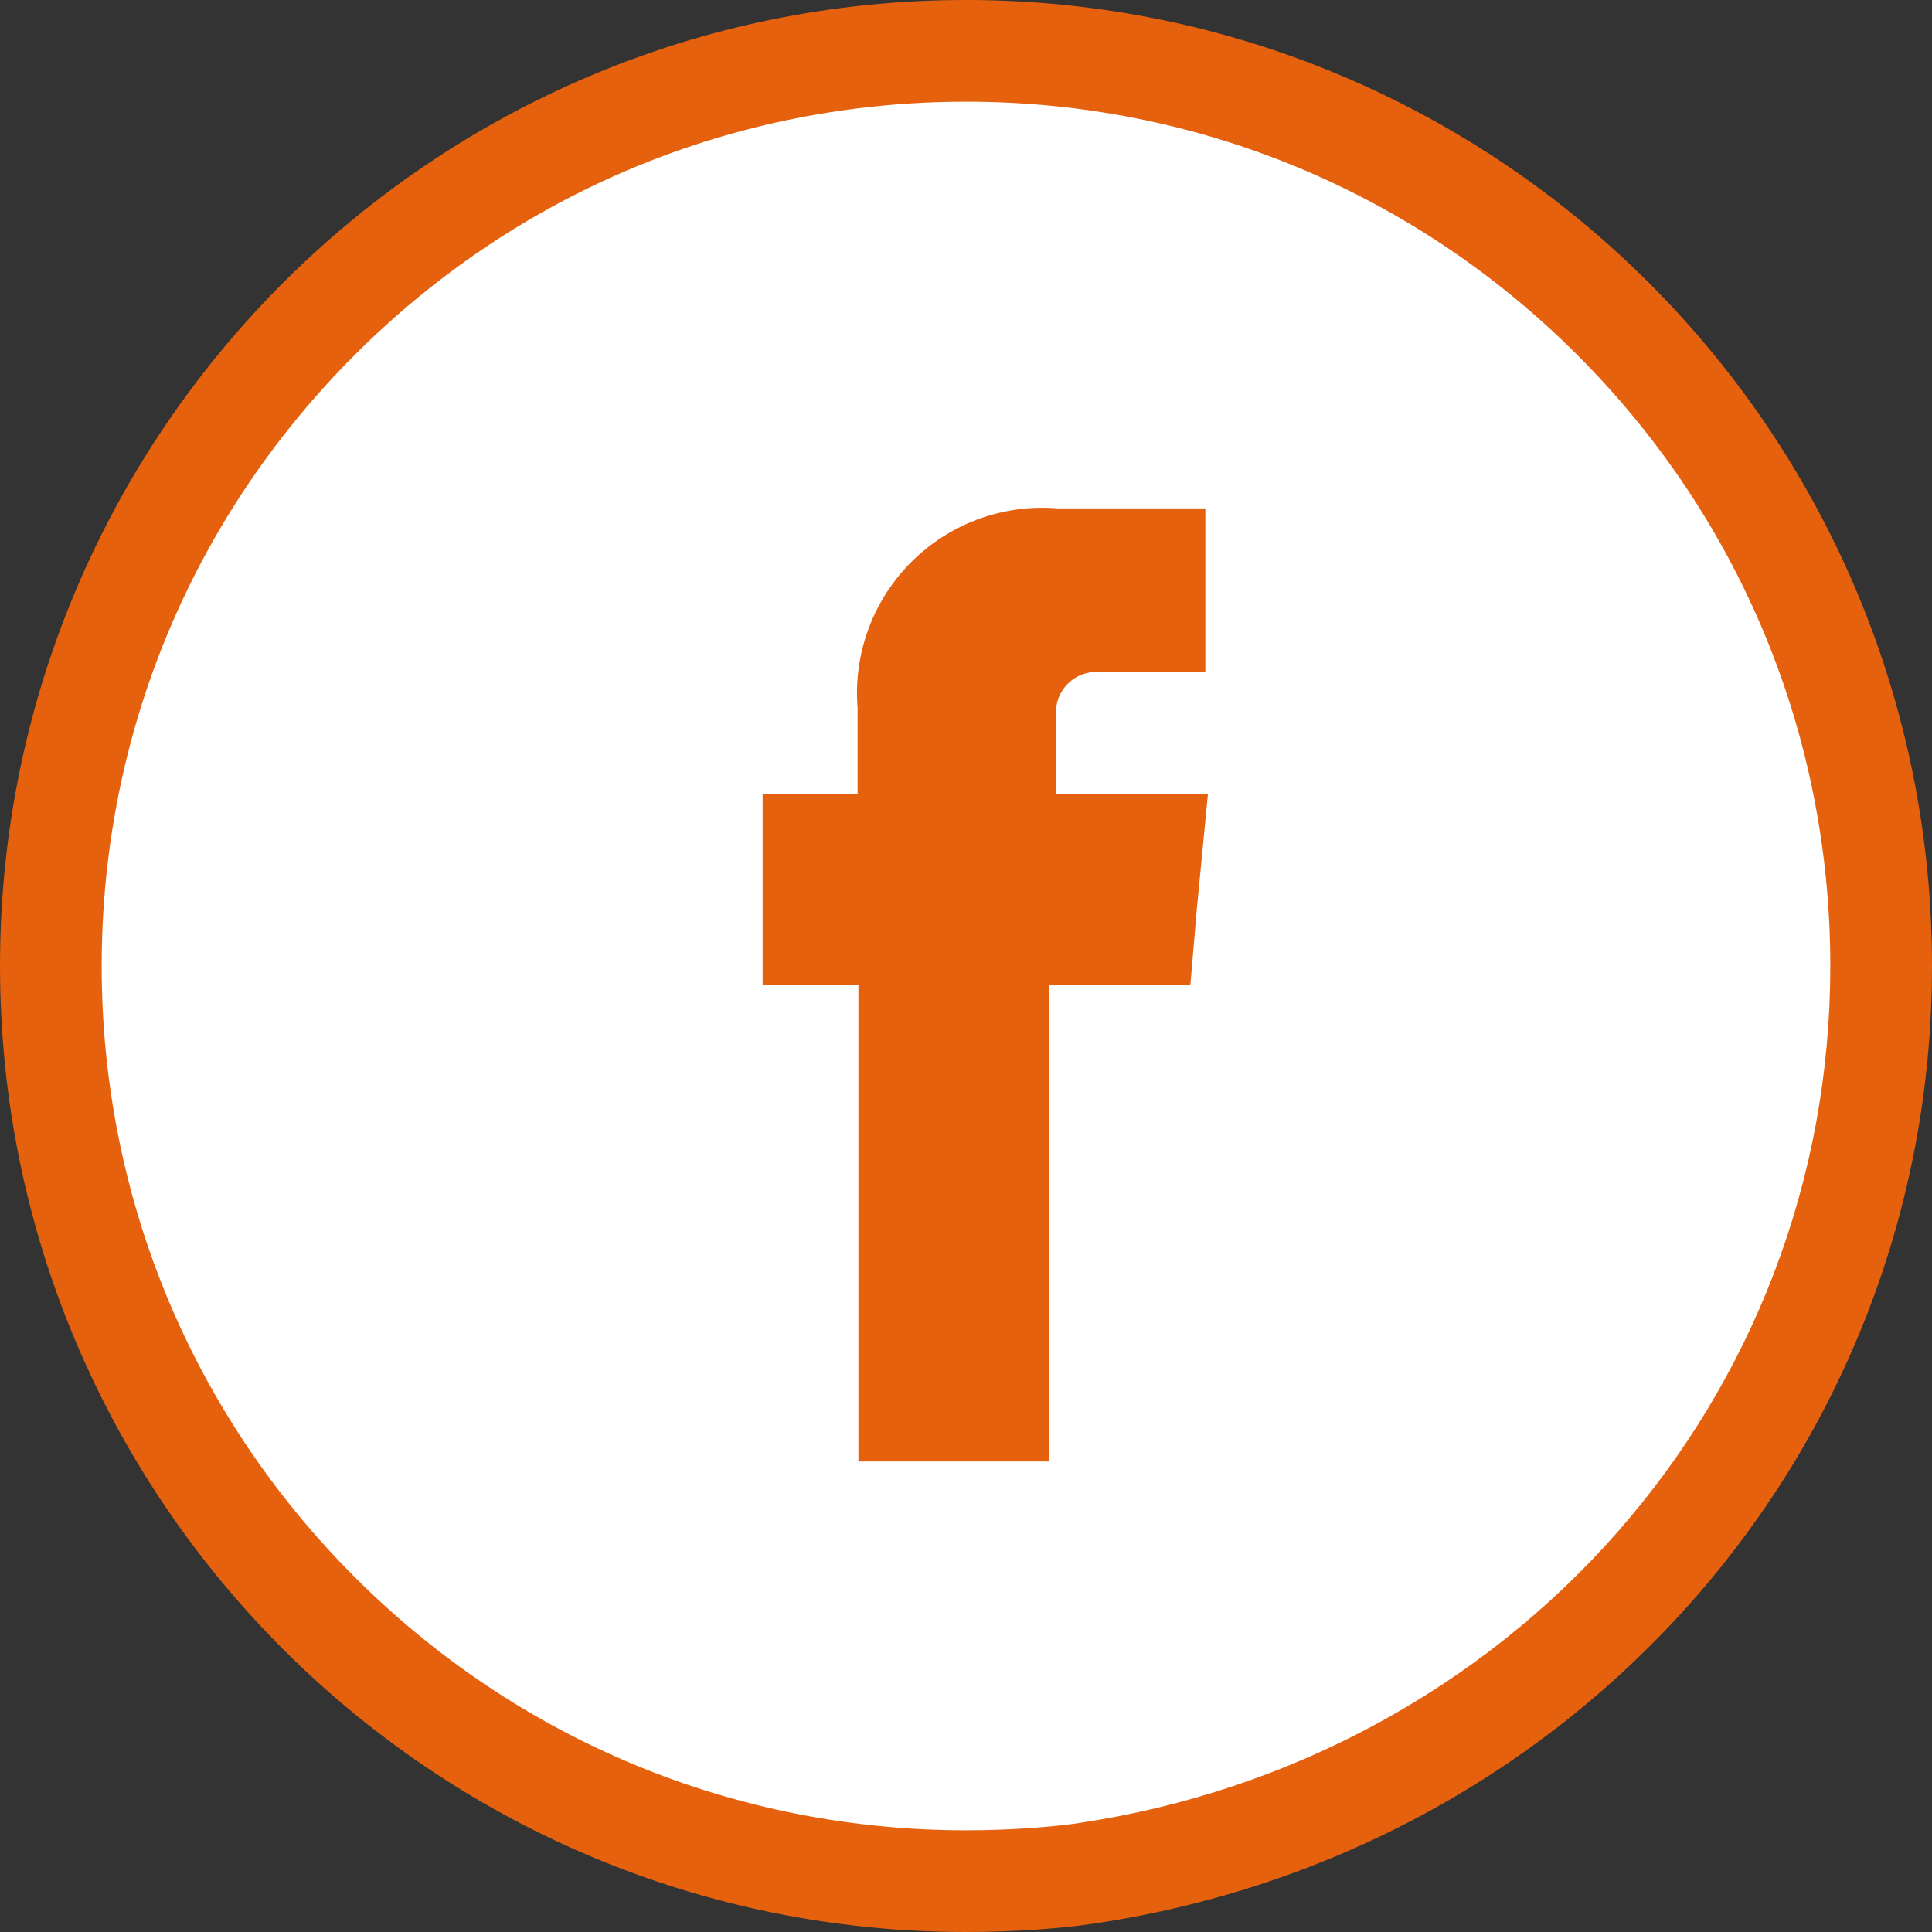 <svg xmlns="http://www.w3.org/2000/svg" width="38" height="38" viewBox="0 0 38 38">
  <rect x="0" y="0" width="38" height="38" fill="#333333" stroke="none"/>
  <g id="Grupo_5718" data-name="Grupo 5718" transform="translate(-1669 -44)">
    <g id="Trazado_4767" data-name="Trazado 4767" transform="translate(1669 44)" fill="#fff">
      <path d="M 19 37 C 14.192 37 9.672 35.128 6.272 31.728 C 2.872 28.328 1 23.808 1 19 C 1 14.192 2.872 9.672 6.272 6.272 C 9.672 2.872 14.192 1 19 1 C 23.808 1 28.328 2.872 31.728 6.272 C 35.128 9.672 37 14.192 37 19 C 37 21.211 36.604 23.366 35.823 25.406 C 35.065 27.383 33.968 29.197 32.561 30.799 C 29.708 34.045 25.74 36.192 21.386 36.843 C 20.893 36.919 20.01 37 19 37 Z" stroke="none"/>
      <path d="M 19 2 C 14.459 2 10.19 3.768 6.979 6.979 C 3.768 10.19 2 14.459 2 19 C 2 23.541 3.768 27.81 6.979 31.021 C 10.19 34.232 14.459 36 19 36 C 19.955 36 20.798 35.922 21.23 35.856 L 21.238 35.854 C 25.358 35.238 29.113 33.208 31.809 30.139 C 33.138 28.627 34.174 26.914 34.889 25.048 C 35.626 23.123 36 21.089 36 19 C 36 14.459 34.232 10.19 31.021 6.979 C 27.81 3.768 23.541 2 19 2 M 19 0 C 29.493 0 38 8.507 38 19 C 38 28.528 30.987 36.418 21.534 37.832 C 20.914 37.928 19.965 38 19 38 C 8.507 38 0 29.493 0 19 C 0 8.507 8.507 0 19 0 Z" stroke="none" fill="#e5610e"/>
    </g>
    <g id="Grupo_472" data-name="Grupo 472" transform="translate(1684 54)">
      <path id="Trazado_237" data-name="Trazado 237" d="M377.518,549.261v-1.507a.794.794,0,0,1,.832-.894h2.1v-3.218h-2.9a3.645,3.645,0,0,0-3.94,3.924v1.7h-1.868v3.751h1.884v9.37h3.751v-9.37h2.778l.125-1.475.22-2.276Z" transform="translate(-371.742 -543.642)" fill="#e5610e" fill-rule="evenodd"/>
    </g>
  </g>
</svg>
